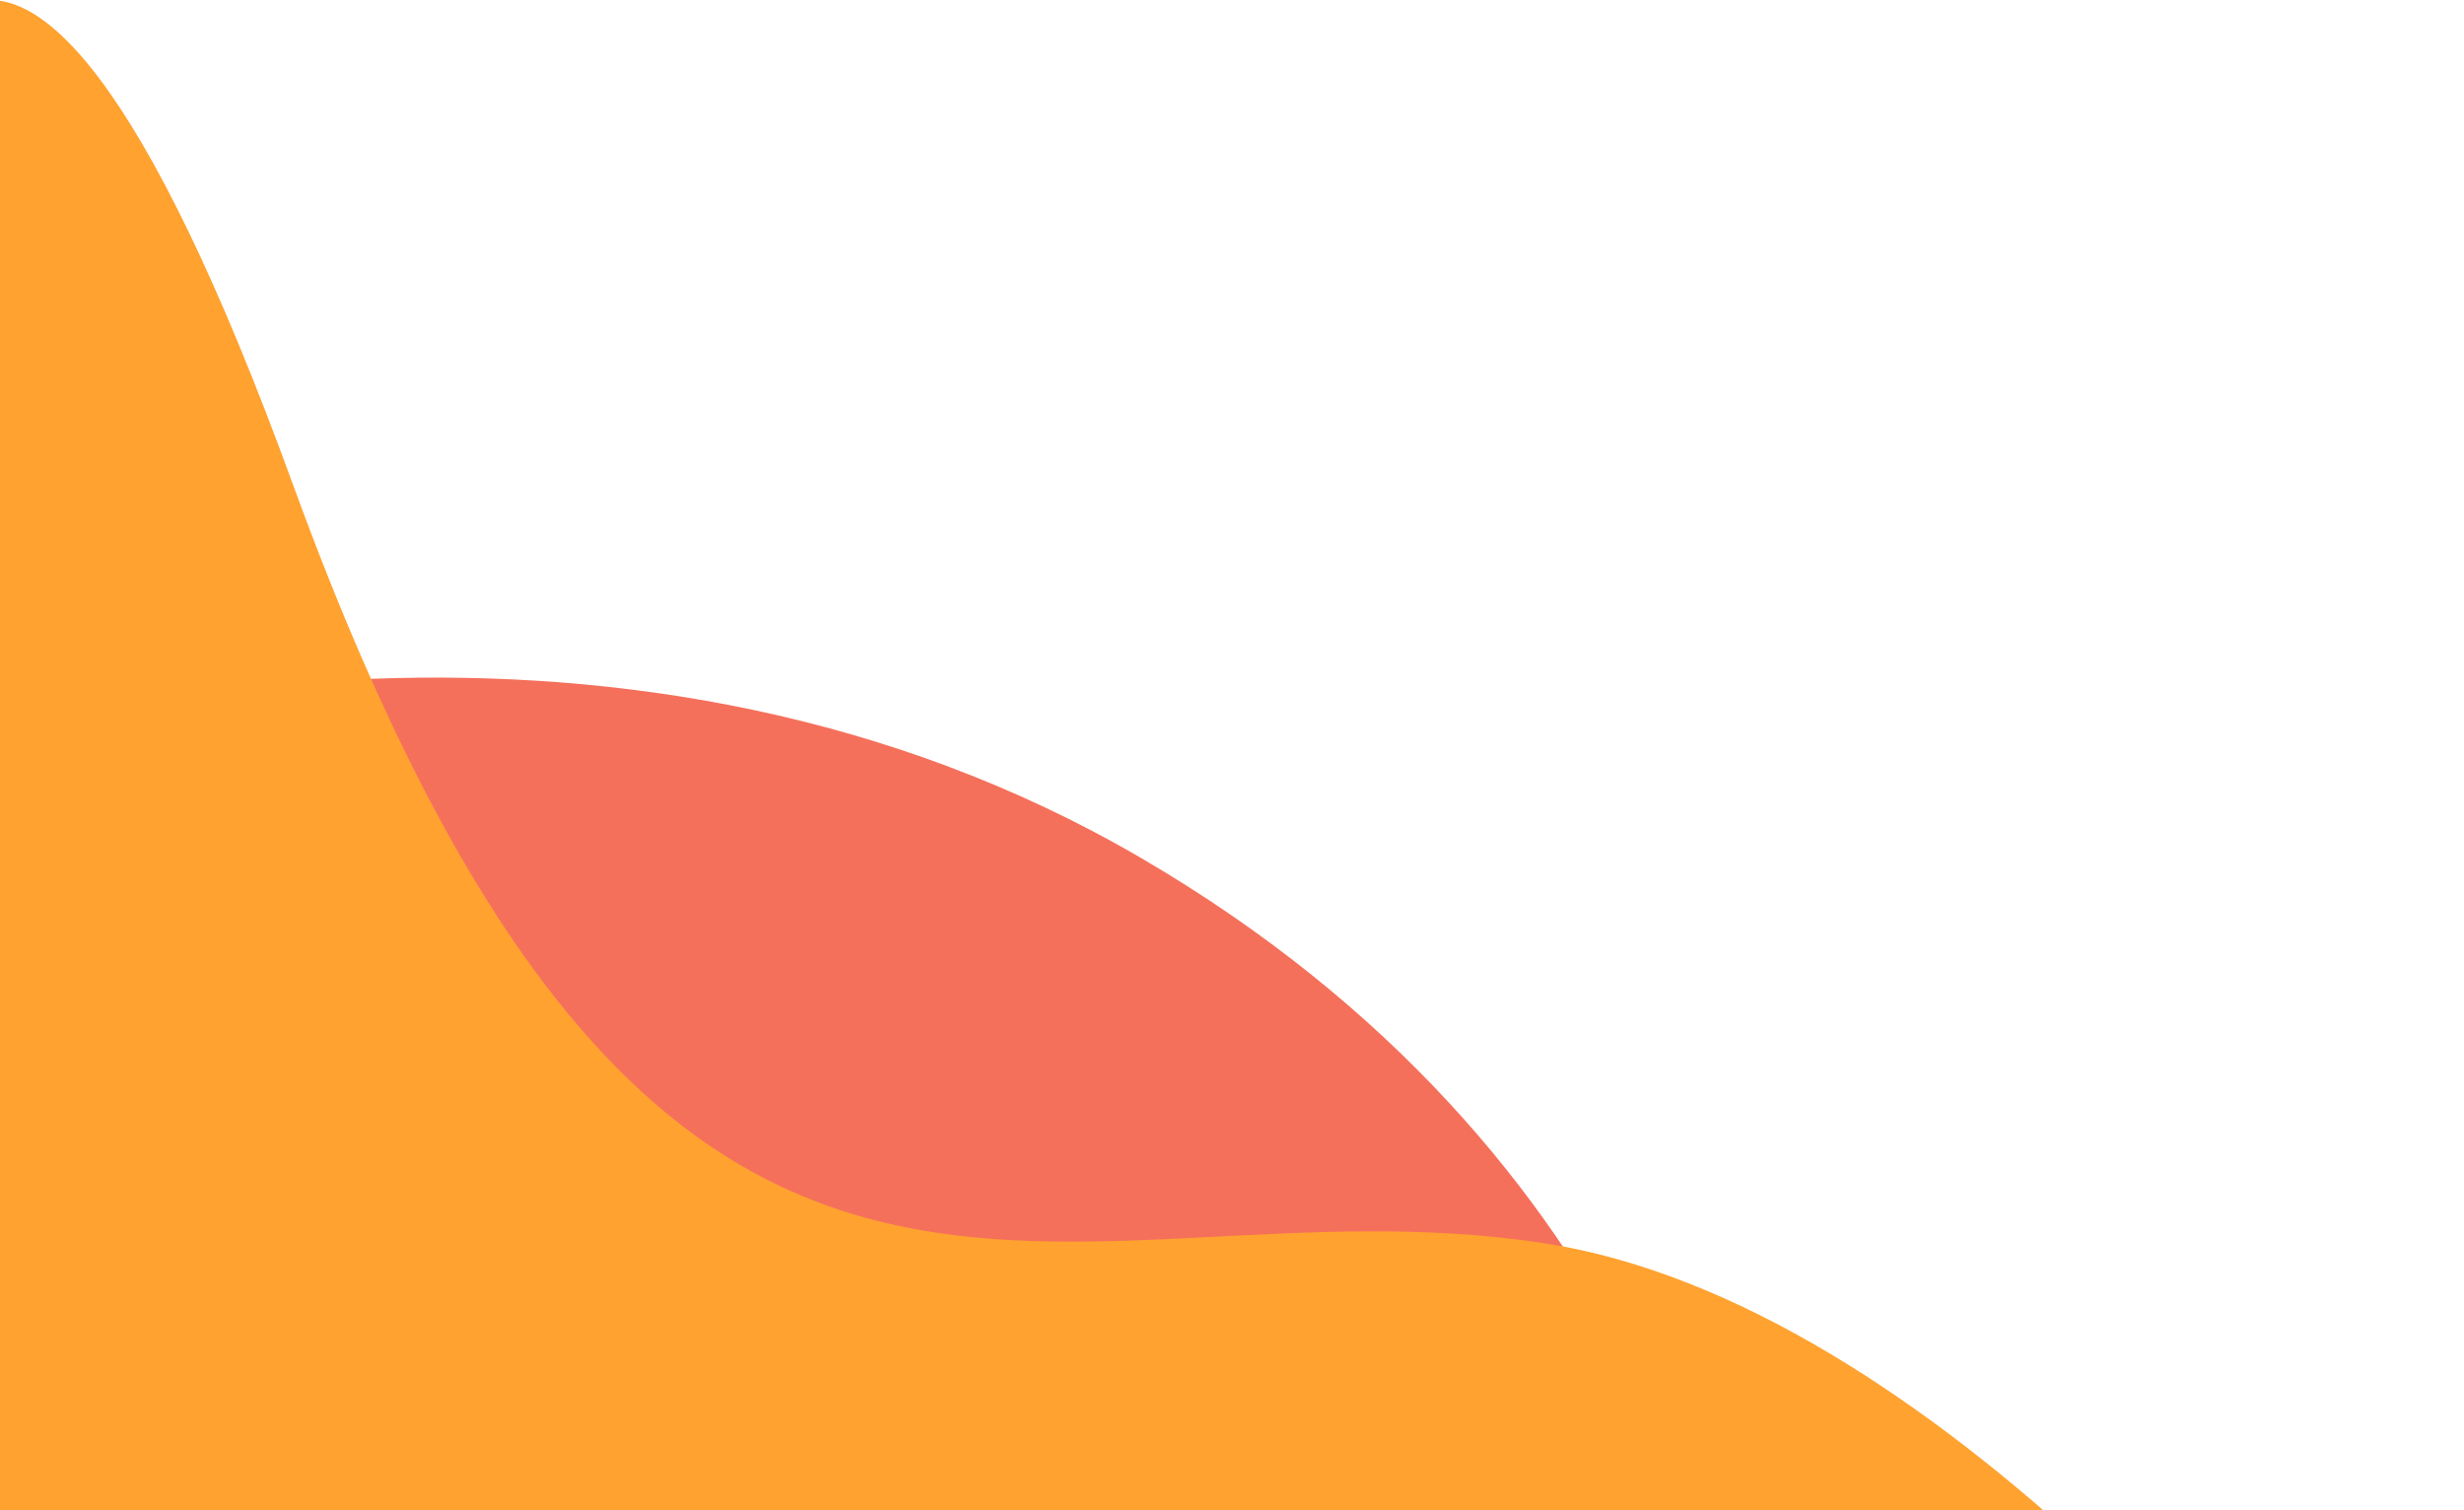 <svg width="806" height="494" viewBox="0 0 806 494" fill="none" xmlns="http://www.w3.org/2000/svg">
<path d="M373 280.5C208.2 184.5 14.667 227.167 -61.5 260.5C-92.5 290.333 -154.5 352.4 -154.5 362C-154.5 374 30 698 77 698C114.6 698 421.667 626 570.5 590C573.333 526.833 537.8 376.5 373 280.5Z" fill="#F5705B"/>
<path d="M95.819 158.464C-1.876 -109.772 -45.269 22.25 -54.754 121.791L-224 676L806 652.05C758.279 578.206 631.182 425.727 504.558 406.567C346.279 382.617 217.937 493.758 95.819 158.464Z" fill="#FFA230"/>
</svg>
